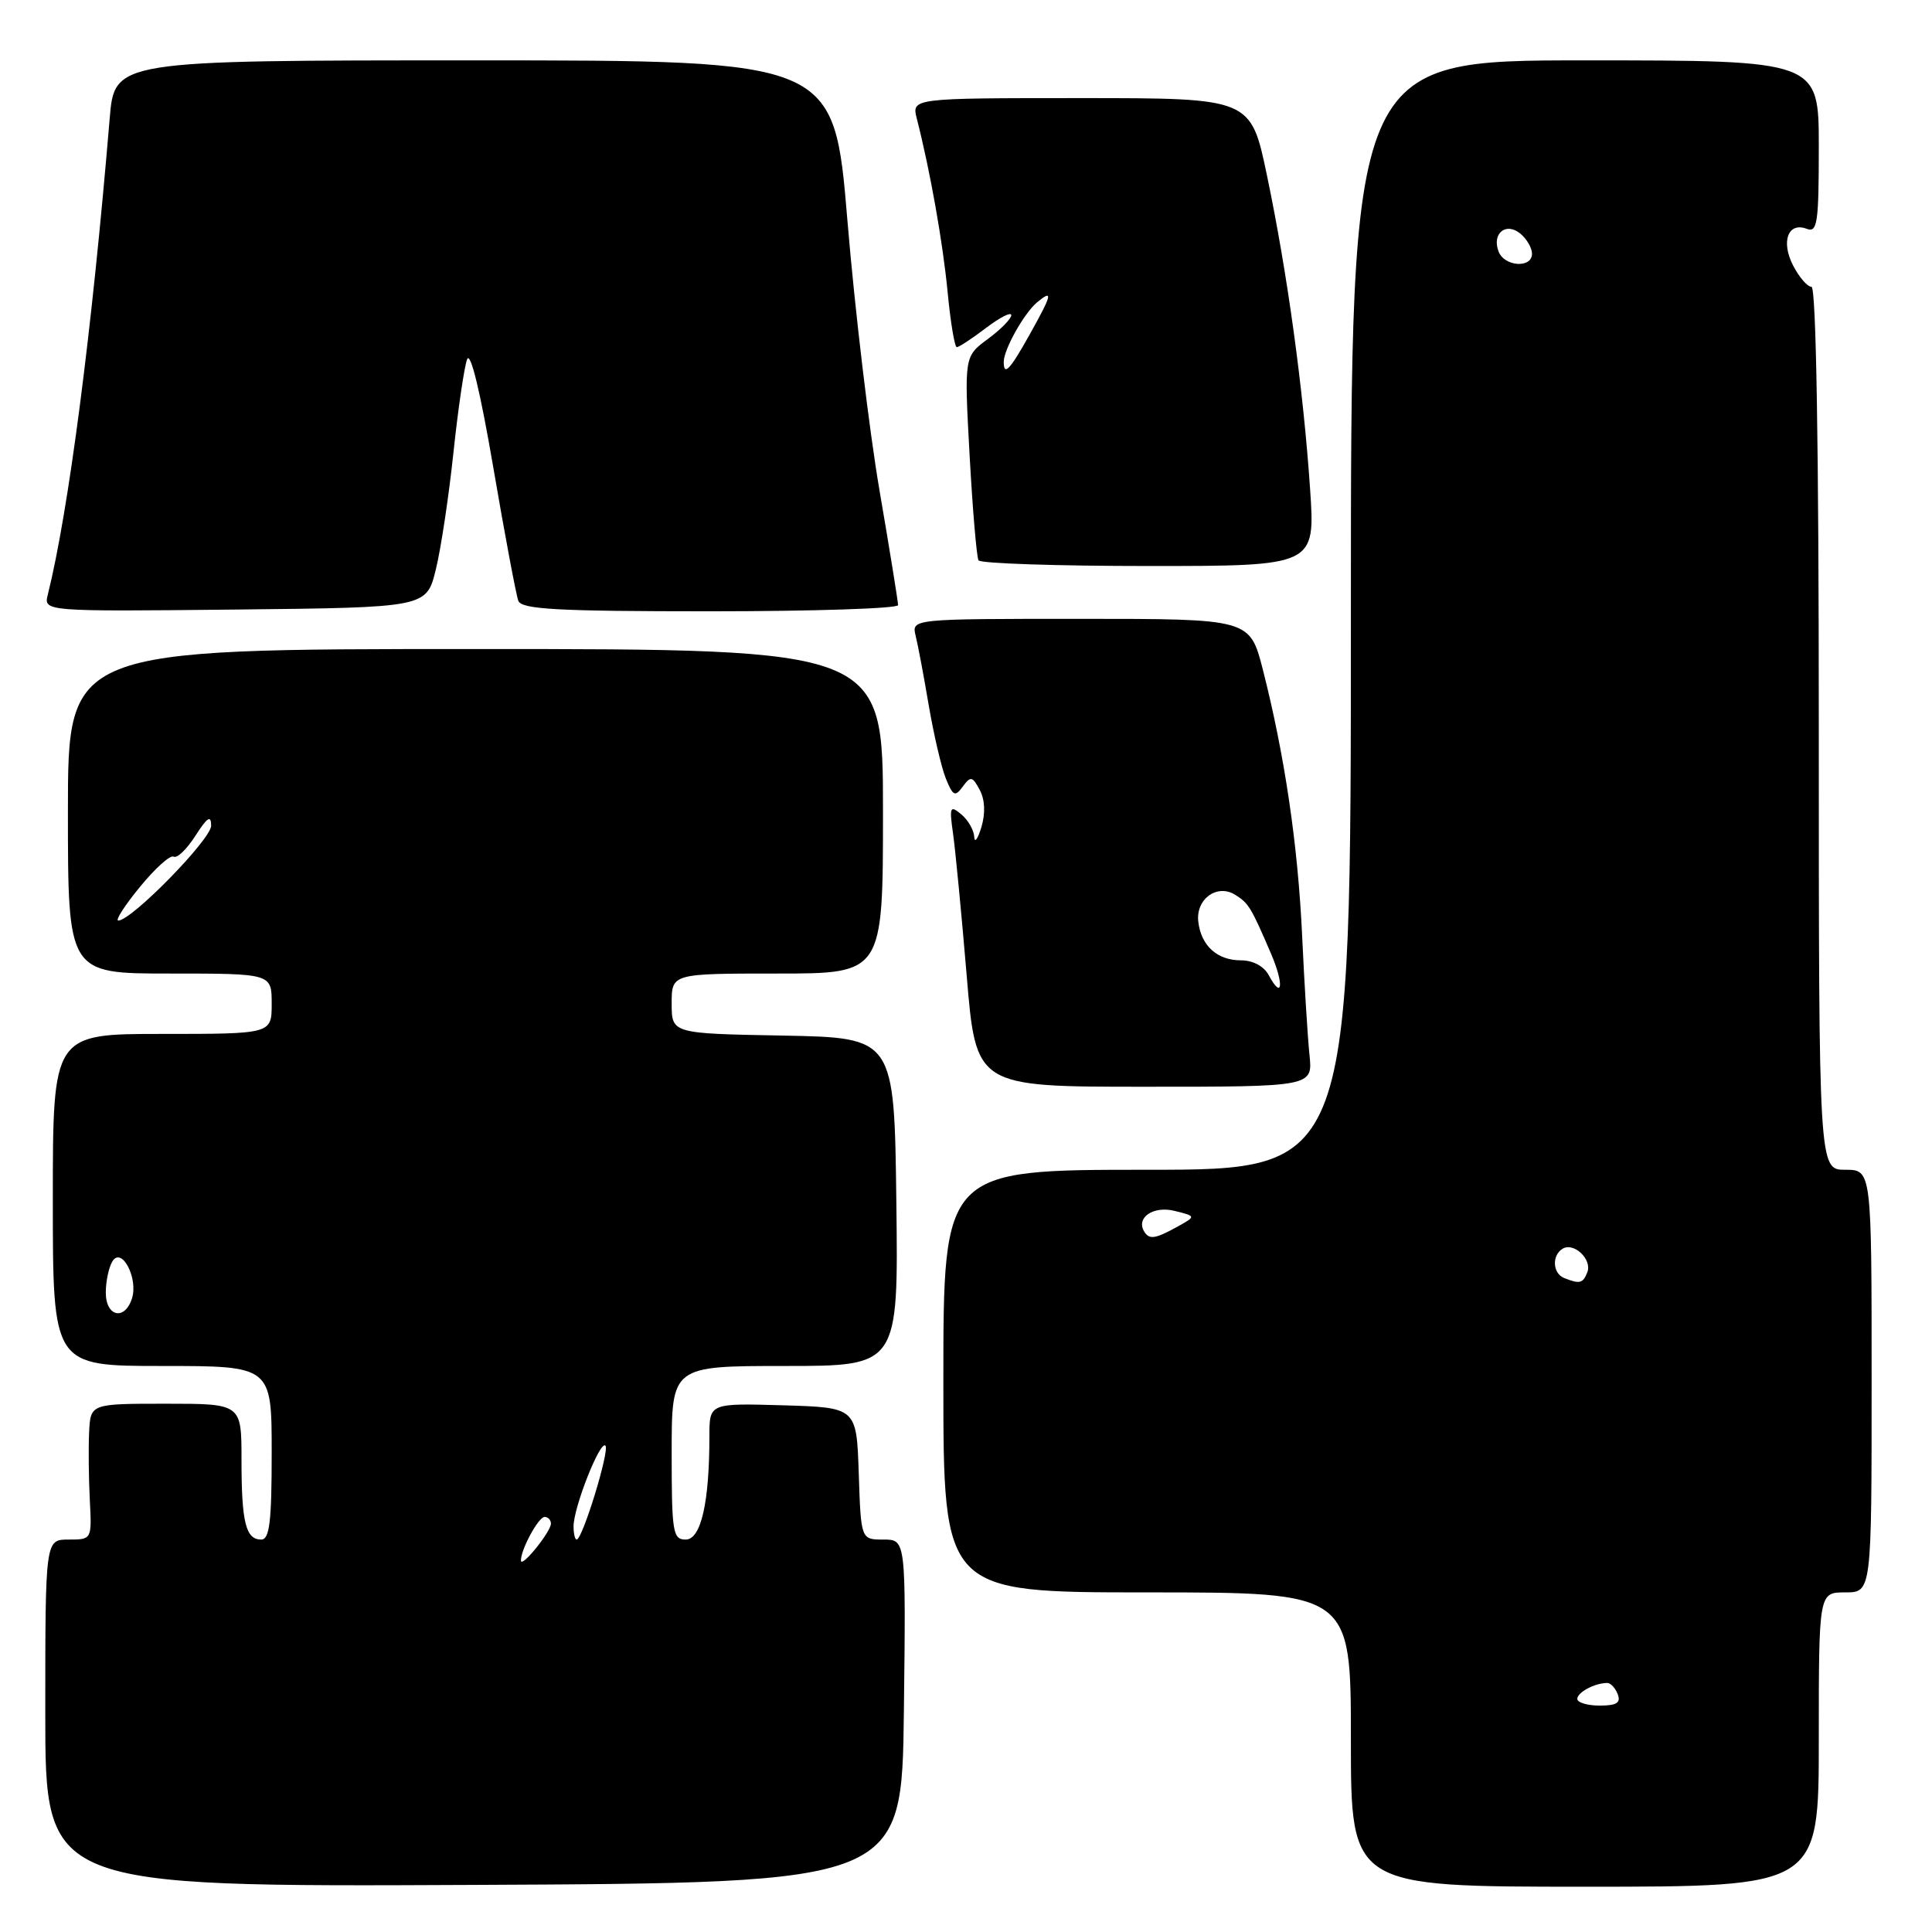 <?xml version="1.0" encoding="UTF-8" standalone="no"?>
<!DOCTYPE svg PUBLIC "-//W3C//DTD SVG 1.1//EN" "http://www.w3.org/Graphics/SVG/1.1/DTD/svg11.dtd" >
<svg xmlns="http://www.w3.org/2000/svg" xmlns:xlink="http://www.w3.org/1999/xlink" version="1.1" viewBox="0 0 256 256">
 <g >
 <path fill="currentColor"
d=" M 119.77 226.75 C 120.04 204.00 120.04 204.00 117.06 204.00 C 114.08 204.00 114.08 204.00 113.79 195.25 C 113.50 186.50 113.50 186.50 103.75 186.21 C 94.00 185.93 94.00 185.93 94.00 190.32 C 94.00 199.12 92.88 204.00 90.86 204.00 C 89.15 204.00 89.00 203.05 89.00 192.50 C 89.00 181.00 89.00 181.00 104.02 181.00 C 119.04 181.00 119.04 181.00 118.77 159.25 C 118.50 137.50 118.50 137.50 103.75 137.22 C 89.00 136.95 89.00 136.95 89.00 132.97 C 89.00 129.00 89.00 129.00 103.00 129.00 C 117.00 129.00 117.00 129.00 117.00 107.50 C 117.00 86.00 117.00 86.00 63.00 86.00 C 9.00 86.00 9.00 86.00 9.00 107.50 C 9.00 129.00 9.00 129.00 22.50 129.00 C 36.00 129.00 36.00 129.00 36.00 133.00 C 36.00 137.00 36.00 137.00 21.50 137.00 C 7.00 137.00 7.00 137.00 7.00 159.00 C 7.00 181.00 7.00 181.00 21.50 181.00 C 36.00 181.00 36.00 181.00 36.00 192.50 C 36.00 201.66 35.72 204.00 34.61 204.00 C 32.56 204.00 32.00 201.71 32.00 193.42 C 32.00 186.00 32.00 186.00 22.00 186.00 C 12.00 186.00 12.00 186.00 11.81 189.75 C 11.71 191.81 11.75 195.86 11.90 198.75 C 12.17 204.00 12.17 204.00 9.09 204.00 C 6.00 204.00 6.00 204.00 6.00 227.01 C 6.00 250.02 6.00 250.02 62.75 249.76 C 119.50 249.50 119.50 249.50 119.77 226.75 Z  M 241.00 230.50 C 241.00 211.00 241.00 211.00 244.50 211.00 C 248.00 211.00 248.00 211.00 248.00 183.00 C 248.00 155.00 248.00 155.00 244.50 155.00 C 241.00 155.00 241.00 155.00 241.00 96.50 C 241.00 59.19 240.65 38.00 240.03 38.00 C 239.49 38.00 238.40 36.74 237.60 35.19 C 235.95 32.01 236.93 29.38 239.40 30.32 C 240.81 30.86 241.00 29.57 241.00 19.47 C 241.00 8.00 241.00 8.00 210.00 8.00 C 179.00 8.00 179.00 8.00 179.00 81.50 C 179.00 155.00 179.00 155.00 152.00 155.00 C 125.00 155.00 125.00 155.00 125.00 183.00 C 125.00 211.00 125.00 211.00 152.00 211.00 C 179.00 211.00 179.00 211.00 179.00 230.50 C 179.00 250.00 179.00 250.00 210.00 250.00 C 241.00 250.00 241.00 250.00 241.00 230.50 Z  M 173.51 139.75 C 173.27 137.41 172.83 130.32 172.54 124.00 C 171.98 111.95 170.23 100.10 167.34 88.75 C 165.61 82.00 165.61 82.00 143.20 82.00 C 120.78 82.00 120.78 82.00 121.33 84.25 C 121.64 85.49 122.42 89.65 123.07 93.50 C 123.73 97.35 124.74 101.70 125.33 103.16 C 126.27 105.49 126.56 105.62 127.57 104.23 C 128.61 102.81 128.85 102.85 129.82 104.67 C 130.51 105.96 130.59 107.76 130.04 109.60 C 129.56 111.19 129.13 111.77 129.09 110.87 C 129.04 109.98 128.26 108.63 127.36 107.89 C 125.88 106.66 125.78 106.91 126.29 110.51 C 126.60 112.71 127.41 121.14 128.09 129.25 C 129.32 144.00 129.32 144.00 151.64 144.00 C 173.96 144.00 173.96 144.00 173.51 139.75 Z  M 57.74 75.50 C 58.42 72.75 59.47 65.78 60.08 60.00 C 60.69 54.22 61.51 48.65 61.89 47.62 C 62.33 46.45 63.65 51.91 65.37 61.98 C 66.90 70.91 68.39 78.85 68.68 79.61 C 69.12 80.74 73.78 81.00 94.11 81.00 C 107.80 81.00 119.00 80.63 119.00 80.18 C 119.00 79.73 117.89 72.87 116.53 64.93 C 115.17 56.99 113.26 40.94 112.29 29.25 C 110.52 8.00 110.52 8.00 62.85 8.00 C 15.17 8.00 15.17 8.00 14.53 15.75 C 12.18 43.92 9.10 67.68 6.34 78.77 C 5.77 81.03 5.77 81.03 31.14 80.77 C 56.50 80.50 56.50 80.50 57.74 75.50 Z  M 173.59 64.75 C 172.70 51.59 170.59 36.21 167.88 23.25 C 165.74 13.00 165.74 13.00 143.26 13.00 C 120.78 13.00 120.78 13.00 121.49 15.75 C 123.27 22.72 124.93 32.12 125.57 38.75 C 125.95 42.74 126.50 46.00 126.78 46.00 C 127.07 46.00 128.82 44.85 130.66 43.45 C 132.50 42.05 134.00 41.29 134.00 41.76 C 134.00 42.24 132.60 43.66 130.88 44.93 C 127.76 47.24 127.76 47.24 128.48 60.37 C 128.88 67.59 129.41 73.84 129.66 74.25 C 129.91 74.66 140.06 75.00 152.20 75.00 C 174.29 75.00 174.29 75.00 173.59 64.75 Z  M 69.03 206.80 C 68.97 205.40 71.34 201.00 72.16 201.00 C 72.62 201.00 73.00 201.40 73.00 201.89 C 73.00 202.96 69.08 207.81 69.03 206.80 Z  M 76.00 202.25 C 76.00 199.74 79.51 190.84 80.22 191.55 C 80.82 192.15 77.18 204.00 76.41 204.00 C 76.18 204.00 76.00 203.21 76.00 202.25 Z  M 14.02 171.25 C 14.02 169.74 14.43 167.88 14.91 167.11 C 16.14 165.17 18.33 169.37 17.49 172.04 C 16.53 175.05 14.00 174.47 14.02 171.25 Z  M 18.55 117.51 C 20.57 115.04 22.58 113.24 23.01 113.51 C 23.45 113.78 24.74 112.54 25.89 110.75 C 27.47 108.28 27.97 107.96 27.98 109.40 C 28.00 111.18 17.47 121.95 15.68 121.98 C 15.23 121.99 16.52 119.98 18.55 117.51 Z  M 209.00 225.11 C 209.00 224.24 211.34 223.00 212.97 223.00 C 213.42 223.00 214.05 223.68 214.36 224.50 C 214.79 225.63 214.20 226.00 211.97 226.00 C 210.34 226.00 209.00 225.60 209.00 225.11 Z  M 207.25 169.34 C 205.73 168.73 205.61 166.36 207.04 165.47 C 208.53 164.55 210.99 166.87 210.33 168.57 C 209.76 170.06 209.32 170.17 207.25 169.34 Z  M 151.62 163.20 C 150.48 161.35 152.82 159.74 155.64 160.45 C 158.50 161.16 158.50 161.16 156.00 162.55 C 153.07 164.17 152.29 164.28 151.62 163.20 Z  M 198.57 33.33 C 197.65 30.93 199.55 29.38 201.46 30.96 C 202.31 31.67 203.00 32.86 203.00 33.62 C 203.00 35.58 199.34 35.34 198.57 33.33 Z  M 168.11 129.21 C 167.48 128.03 166.02 127.25 164.44 127.25 C 161.29 127.25 159.16 125.33 158.78 122.14 C 158.42 119.13 161.28 117.06 163.68 118.57 C 165.46 119.69 165.77 120.21 168.42 126.37 C 170.16 130.43 169.93 132.60 168.11 129.21 Z  M 133.00 47.95 C 133.00 46.31 135.70 41.49 137.43 40.05 C 139.59 38.27 139.41 39.01 136.41 44.37 C 133.81 49.03 133.00 49.88 133.00 47.95 Z "/>
</g>
</svg>